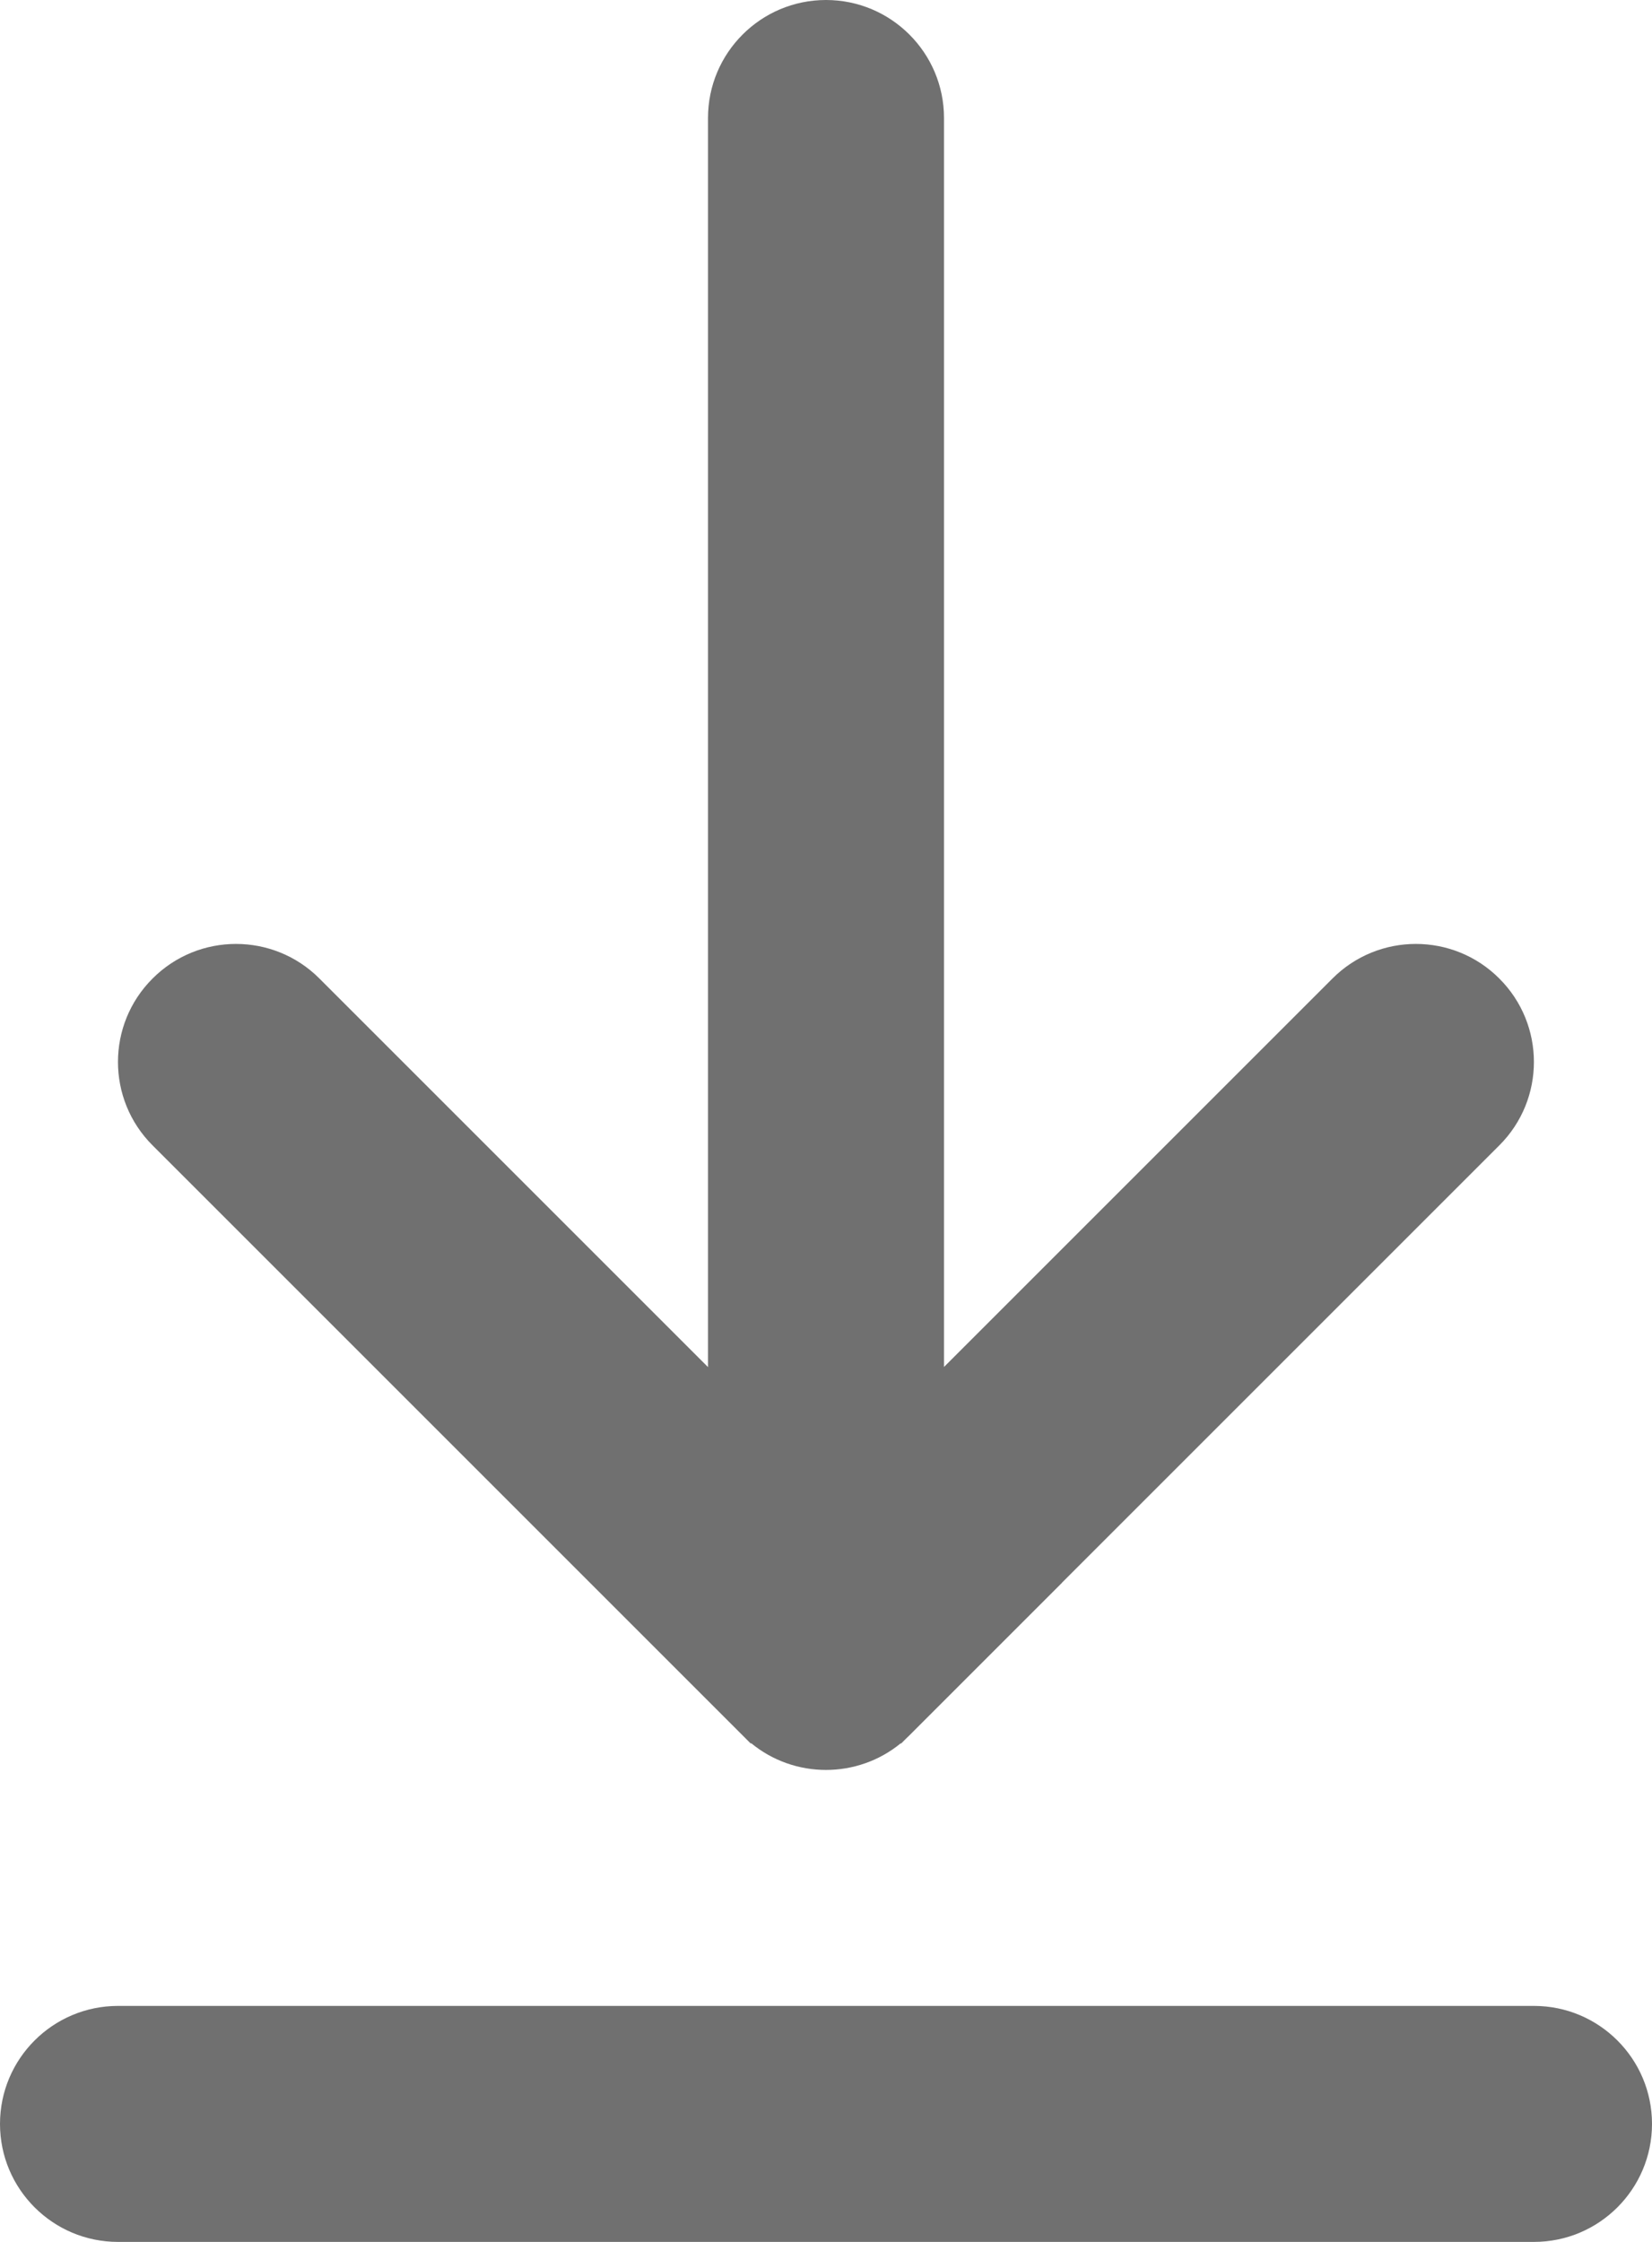 <svg width="14" height="19" viewBox="0 0 14 19" fill="none" xmlns="http://www.w3.org/2000/svg">
<path d="M7 0C7.552 0 8 0.448 8 1V11.585L11.292 8.293C11.682 7.902 12.316 7.902 12.706 8.293C13.097 8.683 13.097 9.317 12.706 9.707L9 13.413V13.414L7.707 14.707C7.698 14.716 7.689 14.725 7.679 14.734L7.635 14.778V14.773C7.267 15.076 6.732 15.076 6.364 14.772V14.778L1.293 9.707C0.902 9.317 0.902 8.683 1.293 8.293C1.683 7.902 2.317 7.902 2.707 8.293L6 11.586V1C6 0.448 6.448 0 7 0Z" fill="#707070"/>
<path d="M1 17C0.448 17 0 17.448 0 18C0 18.552 0.448 19 1 19H13C13.552 19 14 18.552 14 18C14 17.448 13.552 17 13 17H1Z" fill="#707070"/>
</svg>
